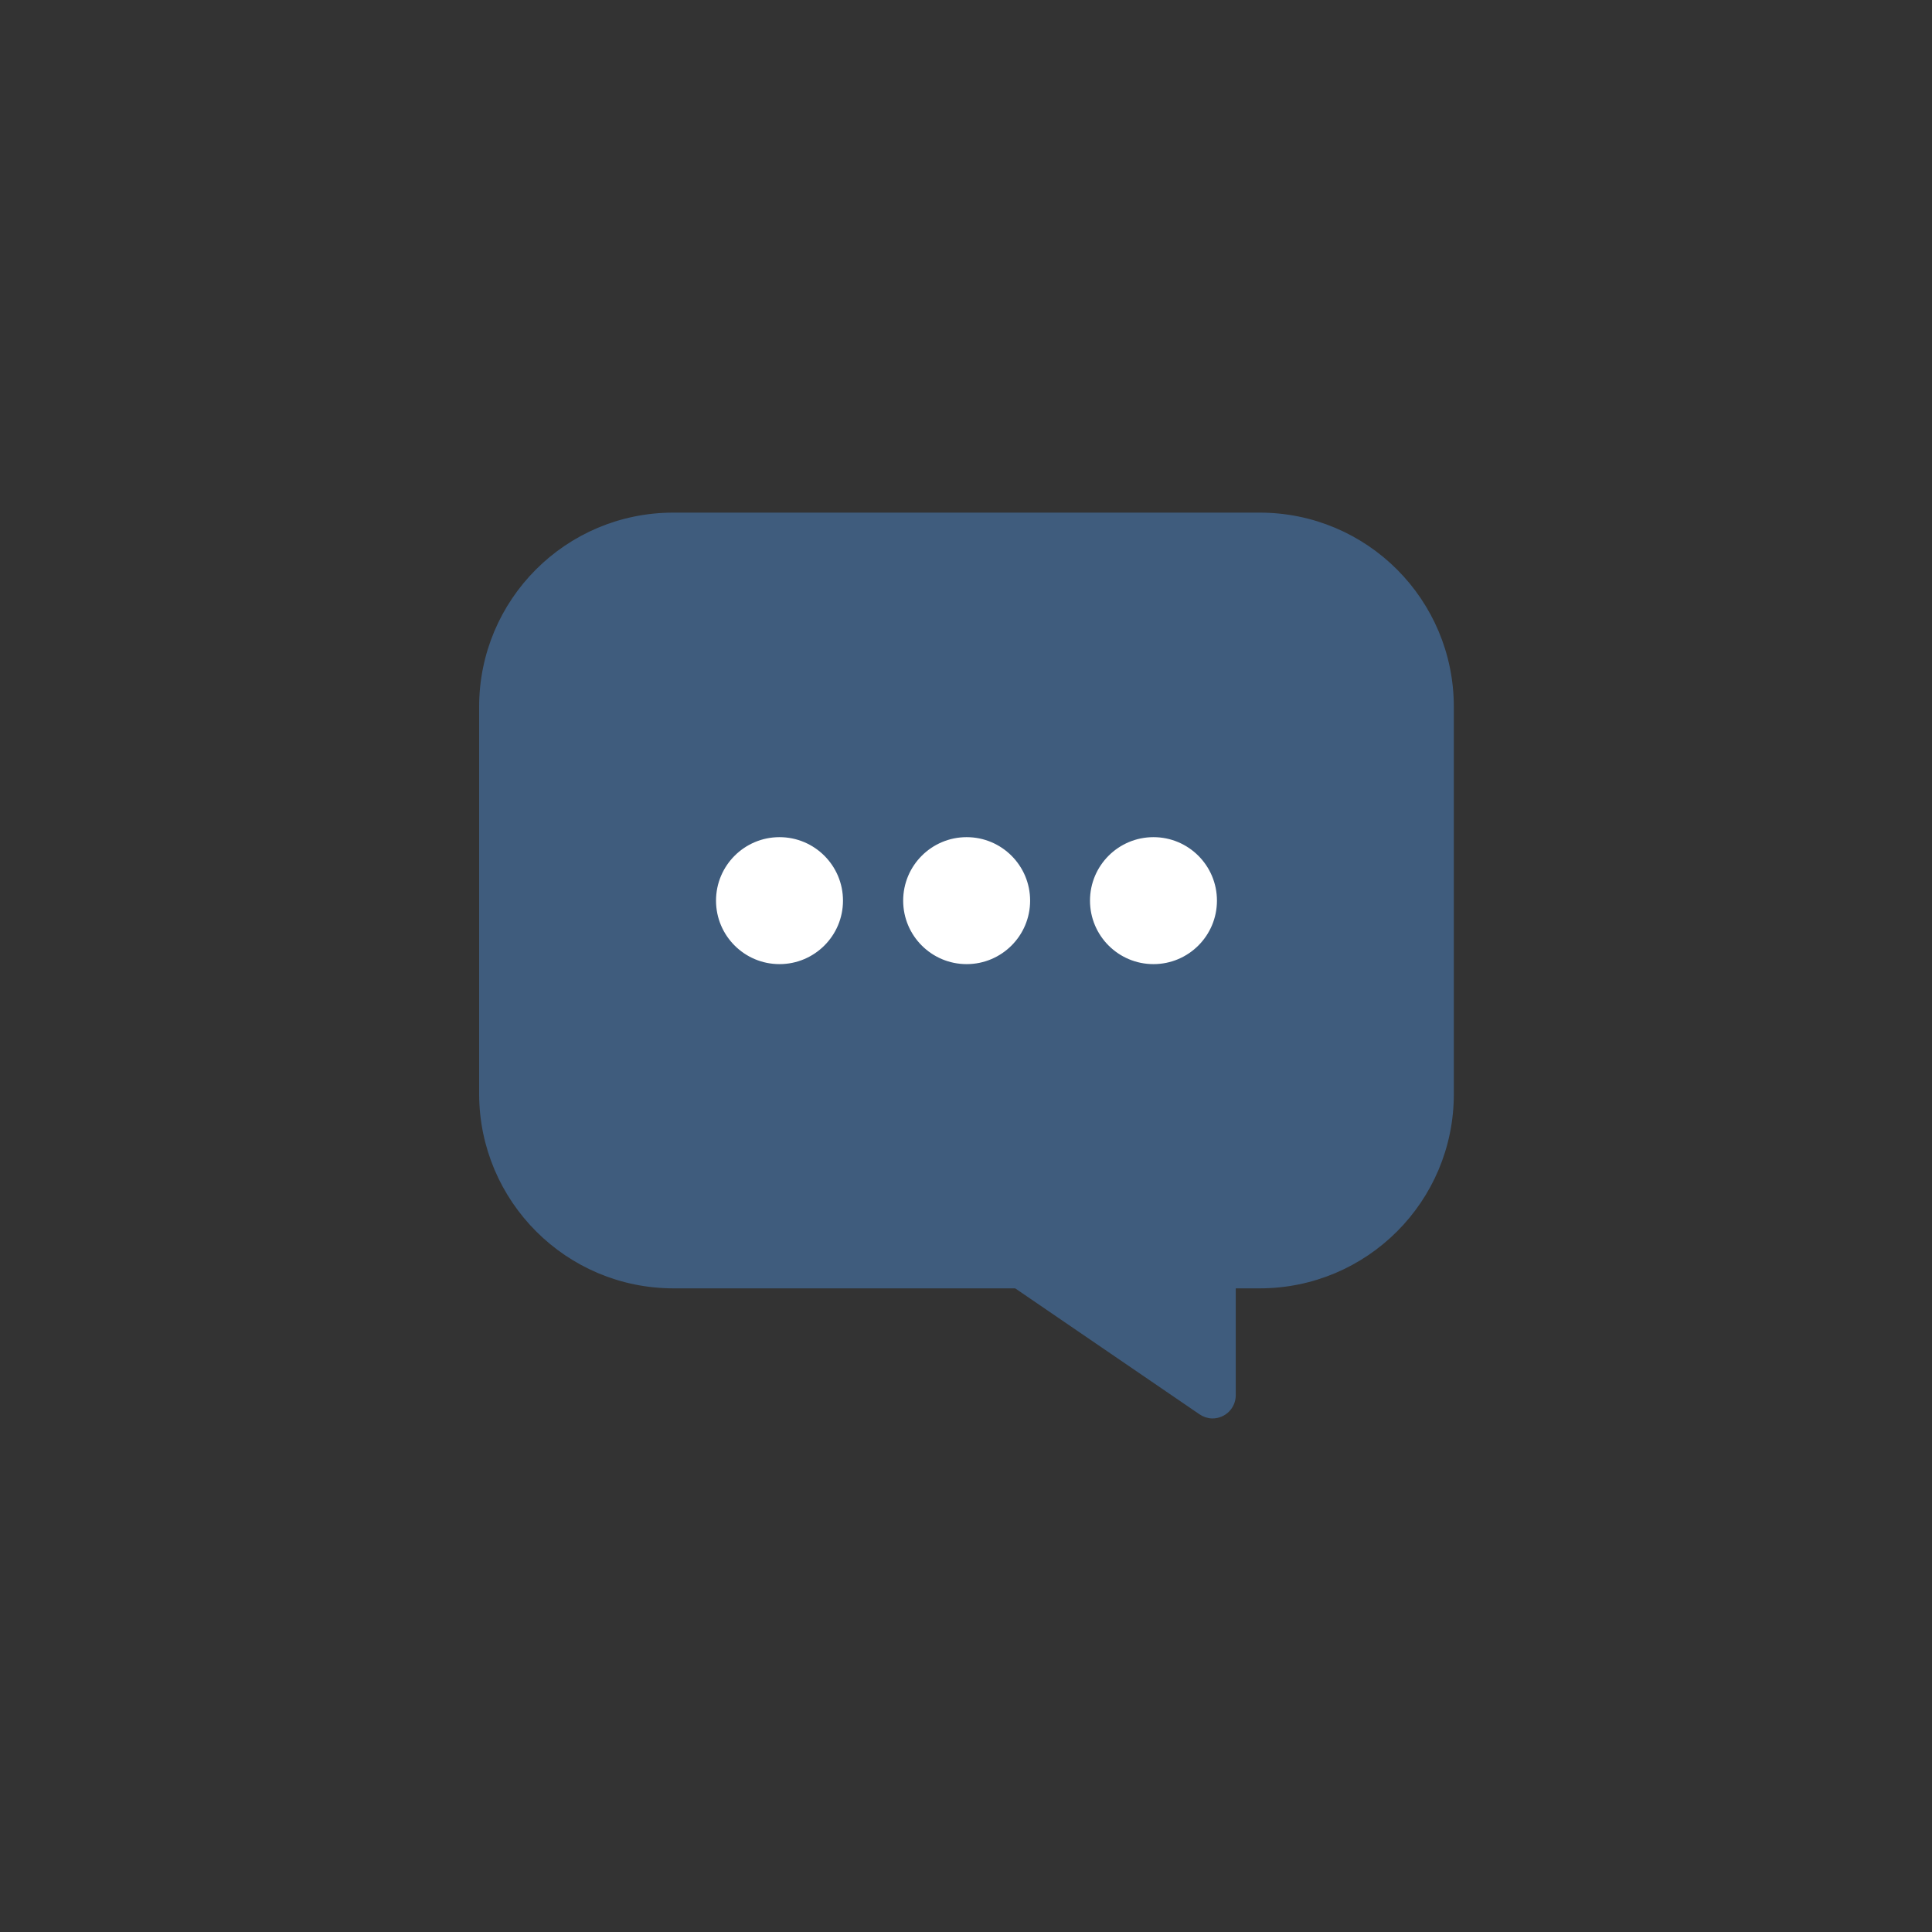 <svg id="eQolHkbeB3C1" xmlns="http://www.w3.org/2000/svg" xmlns:xlink="http://www.w3.org/1999/xlink" viewBox="0 0 1000 1000" shape-rendering="geometricPrecision" text-rendering="geometricPrecision"><rect x="0" y="0" width="1000" height="1000" fill="#333333" stroke="none"/><rect width="1000" height="1000" rx="0" ry="0" transform="matrix(-1 0 0 1 1000 0)" fill="none"/><g transform="matrix(-1 0 0 1 1000.5 0)"><path d="M474.59,648.35l-95.88-67.16c-4.45-3.14-10.72-2.15-14.02,2.47-1.16,1.65-1.82,3.8-1.82,5.78v132.67c0,5.61,4.46,10.07,10.07,10.07c1.98,0,3.96-.66,5.61-1.82l95.87-65.51c4.62-3.13,5.78-9.4,2.64-13.86-.66-.99-1.48-1.98-2.47-2.64Z" fill="#3f5c7d" stroke="#3f5c7d" stroke-width="4"/><path d="M477.06,650.99c3.14,4.46,1.98,10.73-2.64,13.86l-15.18,10.4-96.37,18.15v-103.96c0-1.98.66-4.13,1.82-5.78c3.3-4.62,9.57-5.61,14.02-2.47l95.88,67.16c.99.66,1.81,1.65,2.47,2.64Z" opacity="0" fill="rgba(63,92,125,0)" stroke="rgba(0,0,0,0)" stroke-width="4"/><path d="M651.82,664.85h-303.31c-54.45,0-98.51-44.06-98.51-98.51v-200.5c0-54.45,44.06-98.51,98.51-98.51h303.47c54.46,0,98.52,44.06,98.52,98.51v200.5c-.17,54.45-44.23,98.51-98.68,98.51Z" fill="#3f5c7d" stroke="#3f5c7d" stroke-width="4"/><path d="M597.03,497.03c17.04,0,30.86-13.82,30.86-30.86s-13.82-30.86-30.86-30.86-30.86,13.82-30.86,30.86s13.82,30.86,30.86,30.86Z" fill="#fff" stroke="#fff" stroke-width="4"/><path d="M500.17,497.03c17.04,0,30.85-13.82,30.85-30.86s-13.81-30.86-30.85-30.86c-17.05,0-30.86,13.82-30.86,30.86s13.81,30.86,30.86,30.86Z" fill="#fff" stroke="#fff" stroke-width="4"/><path d="M403.46,497.03c17.05,0,30.86-13.82,30.86-30.86s-13.81-30.86-30.86-30.86c-17.04,0-30.85,13.82-30.85,30.86s13.81,30.86,30.85,30.86Z" fill="#fff" stroke="#fff" stroke-width="4"/></g></svg>
